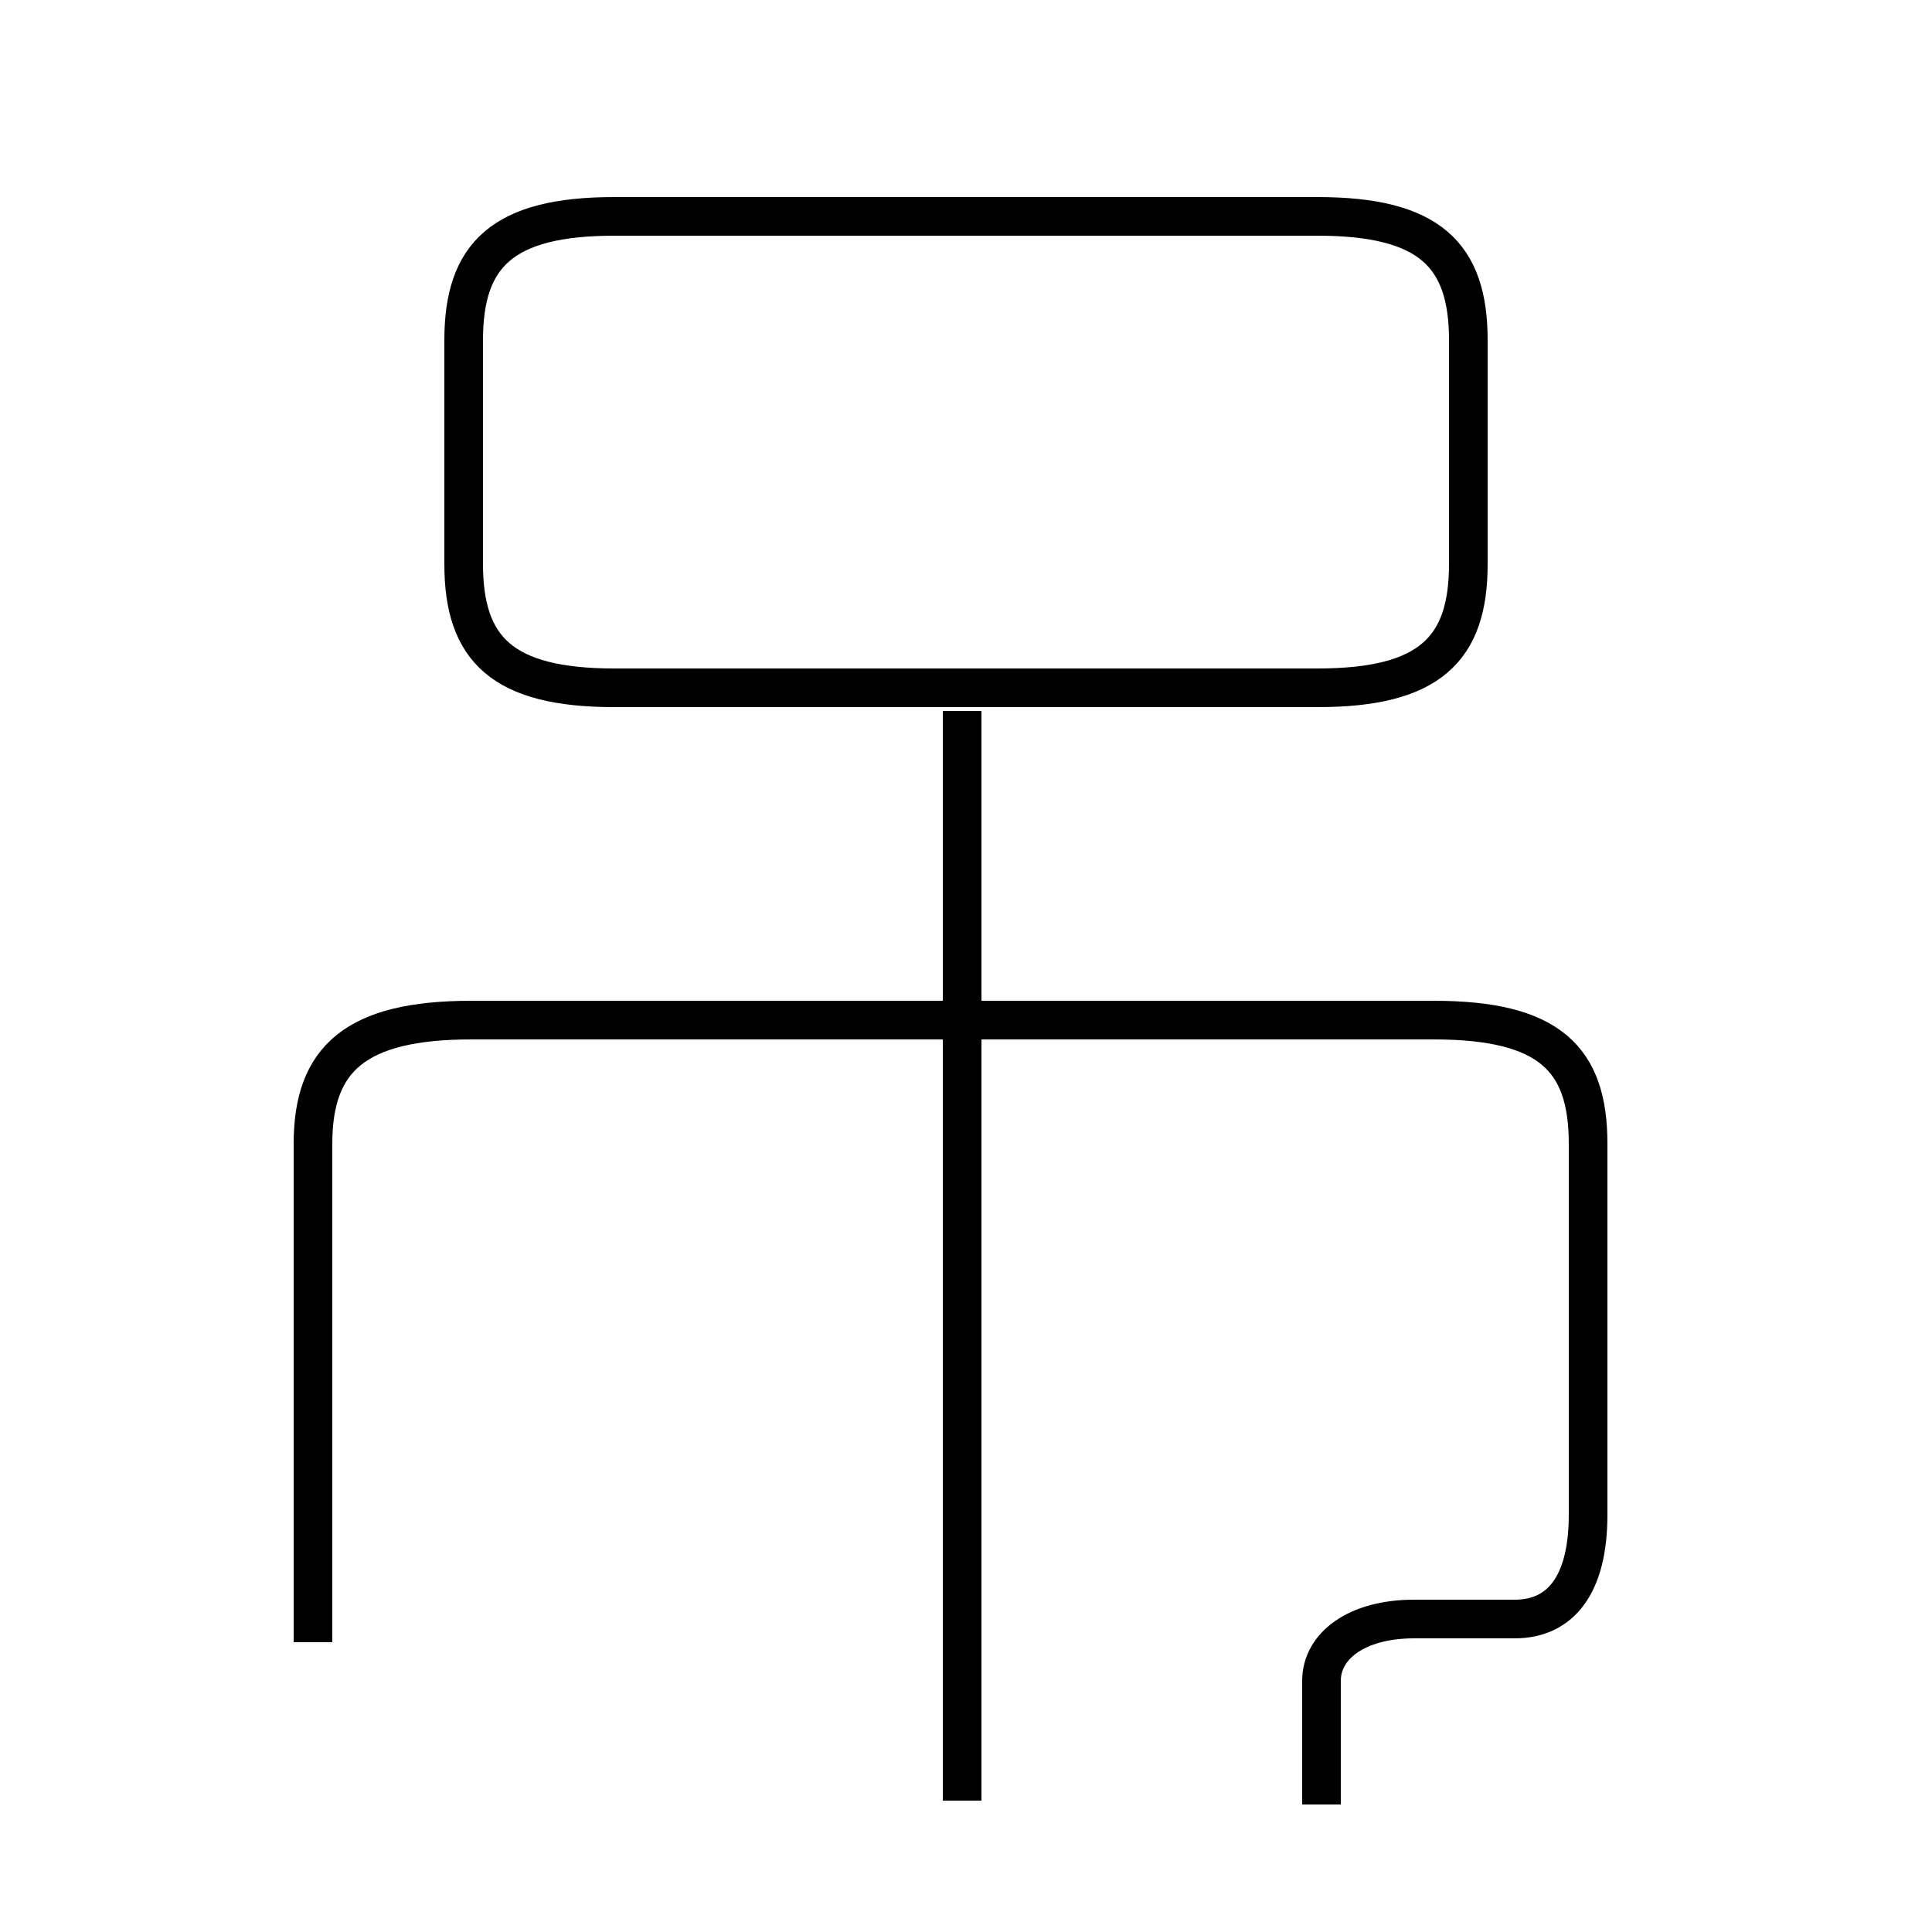 <?xml version='1.0' encoding='utf8'?>
<svg viewBox="0.0 -44.0 50.0 50.0" version="1.1" xmlns="http://www.w3.org/2000/svg">
<rect x="0.0" y="-44.0" width="50.0" height="50.0" fill="#808080" stroke="none"/>
<rect x="-1000" y="-1000" width="2000" height="2000" stroke="white" fill="white"/>
<g style="fill:none; stroke:#000000;  stroke-width:1">
<path d="M 8.1 1.5 L 8.1 14.4 C 8.1 16.6 9.2 17.6 12.2 17.6 L 37.1 17.6 C 40.1 17.6 41.1 16.6 41.1 14.4 L 41.1 4.8 C 41.1 3.0 40.4 2.1 39.2 2.1 C 38.4 2.1 37.6 2.1 36.6 2.1 C 35.1 2.1 34.2 1.4 34.2 0.5 L 34.2 -2.7 M 24.9 -2.6 L 24.9 25.6 M 15.9 26.2 L 34.1 26.2 C 37.0 26.2 38.0 27.2 38.0 29.4 L 38.0 35.2 C 38.0 37.4 37.0 38.4 34.1 38.4 L 15.9 38.4 C 13.0 38.4 12.0 37.4 12.0 35.2 L 12.0 29.4 C 12.0 27.2 13.0 26.2 15.9 26.2 Z" transform="scale(1, -1)" />
</g>
</svg>